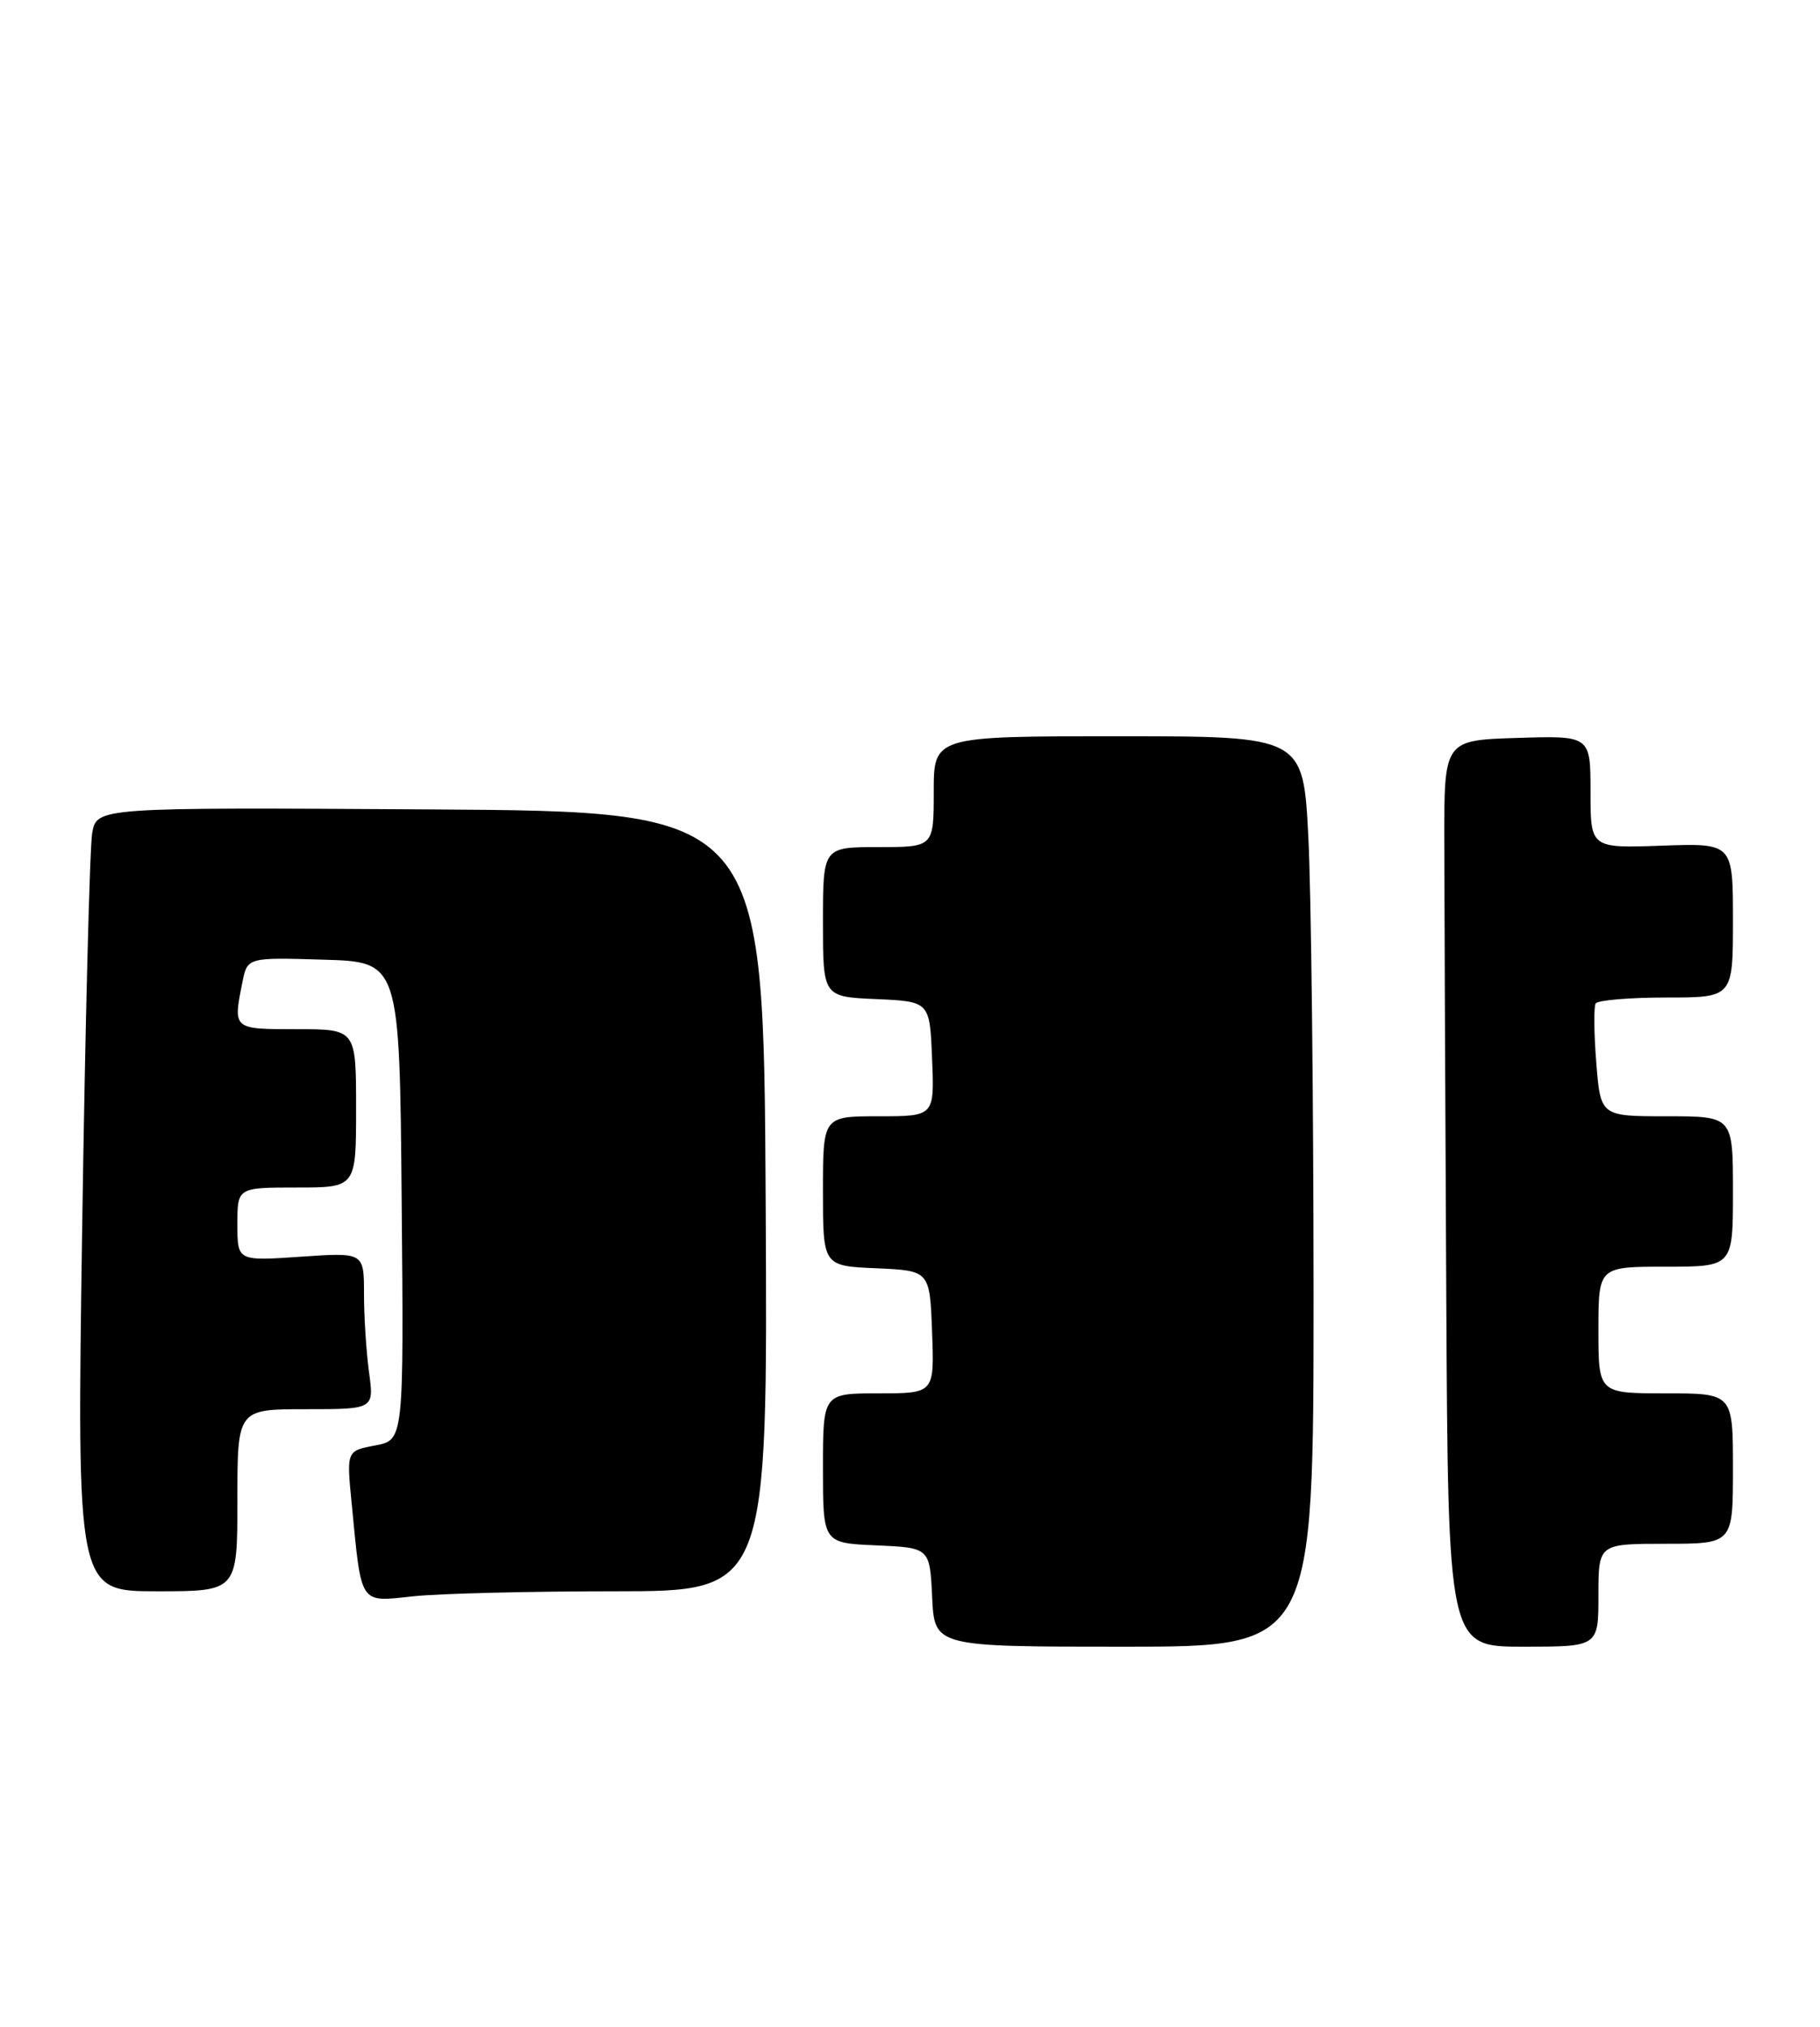 <?xml version="1.0" encoding="UTF-8" standalone="no"?>
<!DOCTYPE svg PUBLIC "-//W3C//DTD SVG 1.1//EN" "http://www.w3.org/Graphics/SVG/1.1/DTD/svg11.dtd" >
<svg xmlns="http://www.w3.org/2000/svg" xmlns:xlink="http://www.w3.org/1999/xlink" version="1.1" viewBox="0 0 230 256">
 <g >
 <path fill="currentColor"
d=" M 166.00 163.25 C 165.99 138.64 165.70 112.76 165.34 105.75 C 164.69 93.00 164.69 93.00 141.35 93.00 C 118.00 93.00 118.00 93.00 118.00 100.00 C 118.00 107.00 118.00 107.00 111.00 107.00 C 104.00 107.00 104.00 107.00 104.00 116.45 C 104.00 125.91 104.00 125.91 110.75 126.20 C 117.50 126.50 117.50 126.50 117.79 133.75 C 118.09 141.00 118.09 141.00 111.04 141.00 C 104.00 141.00 104.00 141.00 104.00 150.45 C 104.00 159.91 104.00 159.91 110.75 160.20 C 117.50 160.50 117.50 160.50 117.79 168.25 C 118.08 176.00 118.08 176.00 111.04 176.00 C 104.00 176.00 104.00 176.00 104.00 185.45 C 104.00 194.91 104.00 194.91 110.75 195.20 C 117.50 195.50 117.50 195.50 117.80 201.75 C 118.10 208.00 118.10 208.00 142.05 208.00 C 166.00 208.00 166.00 208.00 166.00 163.25 Z  M 202.00 201.50 C 202.00 195.00 202.00 195.00 210.50 195.00 C 219.00 195.00 219.00 195.00 219.00 185.50 C 219.00 176.00 219.00 176.00 210.50 176.00 C 202.00 176.00 202.00 176.00 202.00 168.00 C 202.00 160.00 202.00 160.00 210.50 160.00 C 219.00 160.00 219.00 160.00 219.00 150.50 C 219.00 141.00 219.00 141.00 210.64 141.00 C 202.27 141.00 202.27 141.00 201.73 134.25 C 201.43 130.54 201.40 127.16 201.65 126.75 C 201.91 126.34 205.92 126.00 210.56 126.00 C 219.00 126.00 219.00 126.00 219.00 116.25 C 219.00 106.50 219.00 106.50 210.00 106.82 C 201.00 107.14 201.00 107.14 201.00 100.03 C 201.00 92.92 201.00 92.92 191.75 93.21 C 182.50 93.50 182.50 93.50 182.52 106.25 C 182.53 113.26 182.64 139.02 182.77 163.50 C 183.00 208.00 183.00 208.00 192.50 208.00 C 202.00 208.00 202.00 208.00 202.00 201.50 Z  M 77.66 201.00 C 97.02 201.00 97.02 201.00 96.76 151.75 C 96.50 102.50 96.50 102.50 54.36 102.24 C 12.23 101.98 12.23 101.98 11.65 105.24 C 11.34 107.03 10.77 129.31 10.39 154.75 C 9.70 201.00 9.70 201.00 19.85 201.00 C 30.00 201.00 30.00 201.00 30.00 189.50 C 30.00 178.00 30.00 178.00 38.64 178.00 C 47.27 178.00 47.27 178.00 46.64 173.36 C 46.29 170.81 46.00 166.35 46.00 163.45 C 46.00 158.19 46.00 158.19 38.00 158.74 C 30.00 159.29 30.00 159.29 30.00 154.64 C 30.00 150.00 30.00 150.00 37.50 150.00 C 45.00 150.00 45.00 150.00 45.00 140.00 C 45.00 130.00 45.00 130.00 37.50 130.00 C 29.40 130.00 29.44 130.04 30.63 124.09 C 31.26 120.93 31.26 120.93 40.88 121.22 C 50.50 121.50 50.50 121.50 50.76 151.70 C 51.03 181.90 51.03 181.90 47.41 182.58 C 43.79 183.26 43.79 183.26 44.44 189.88 C 45.71 202.93 45.33 202.36 52.25 201.63 C 55.58 201.28 67.01 201.00 77.66 201.00 Z "/>
</g>
</svg>